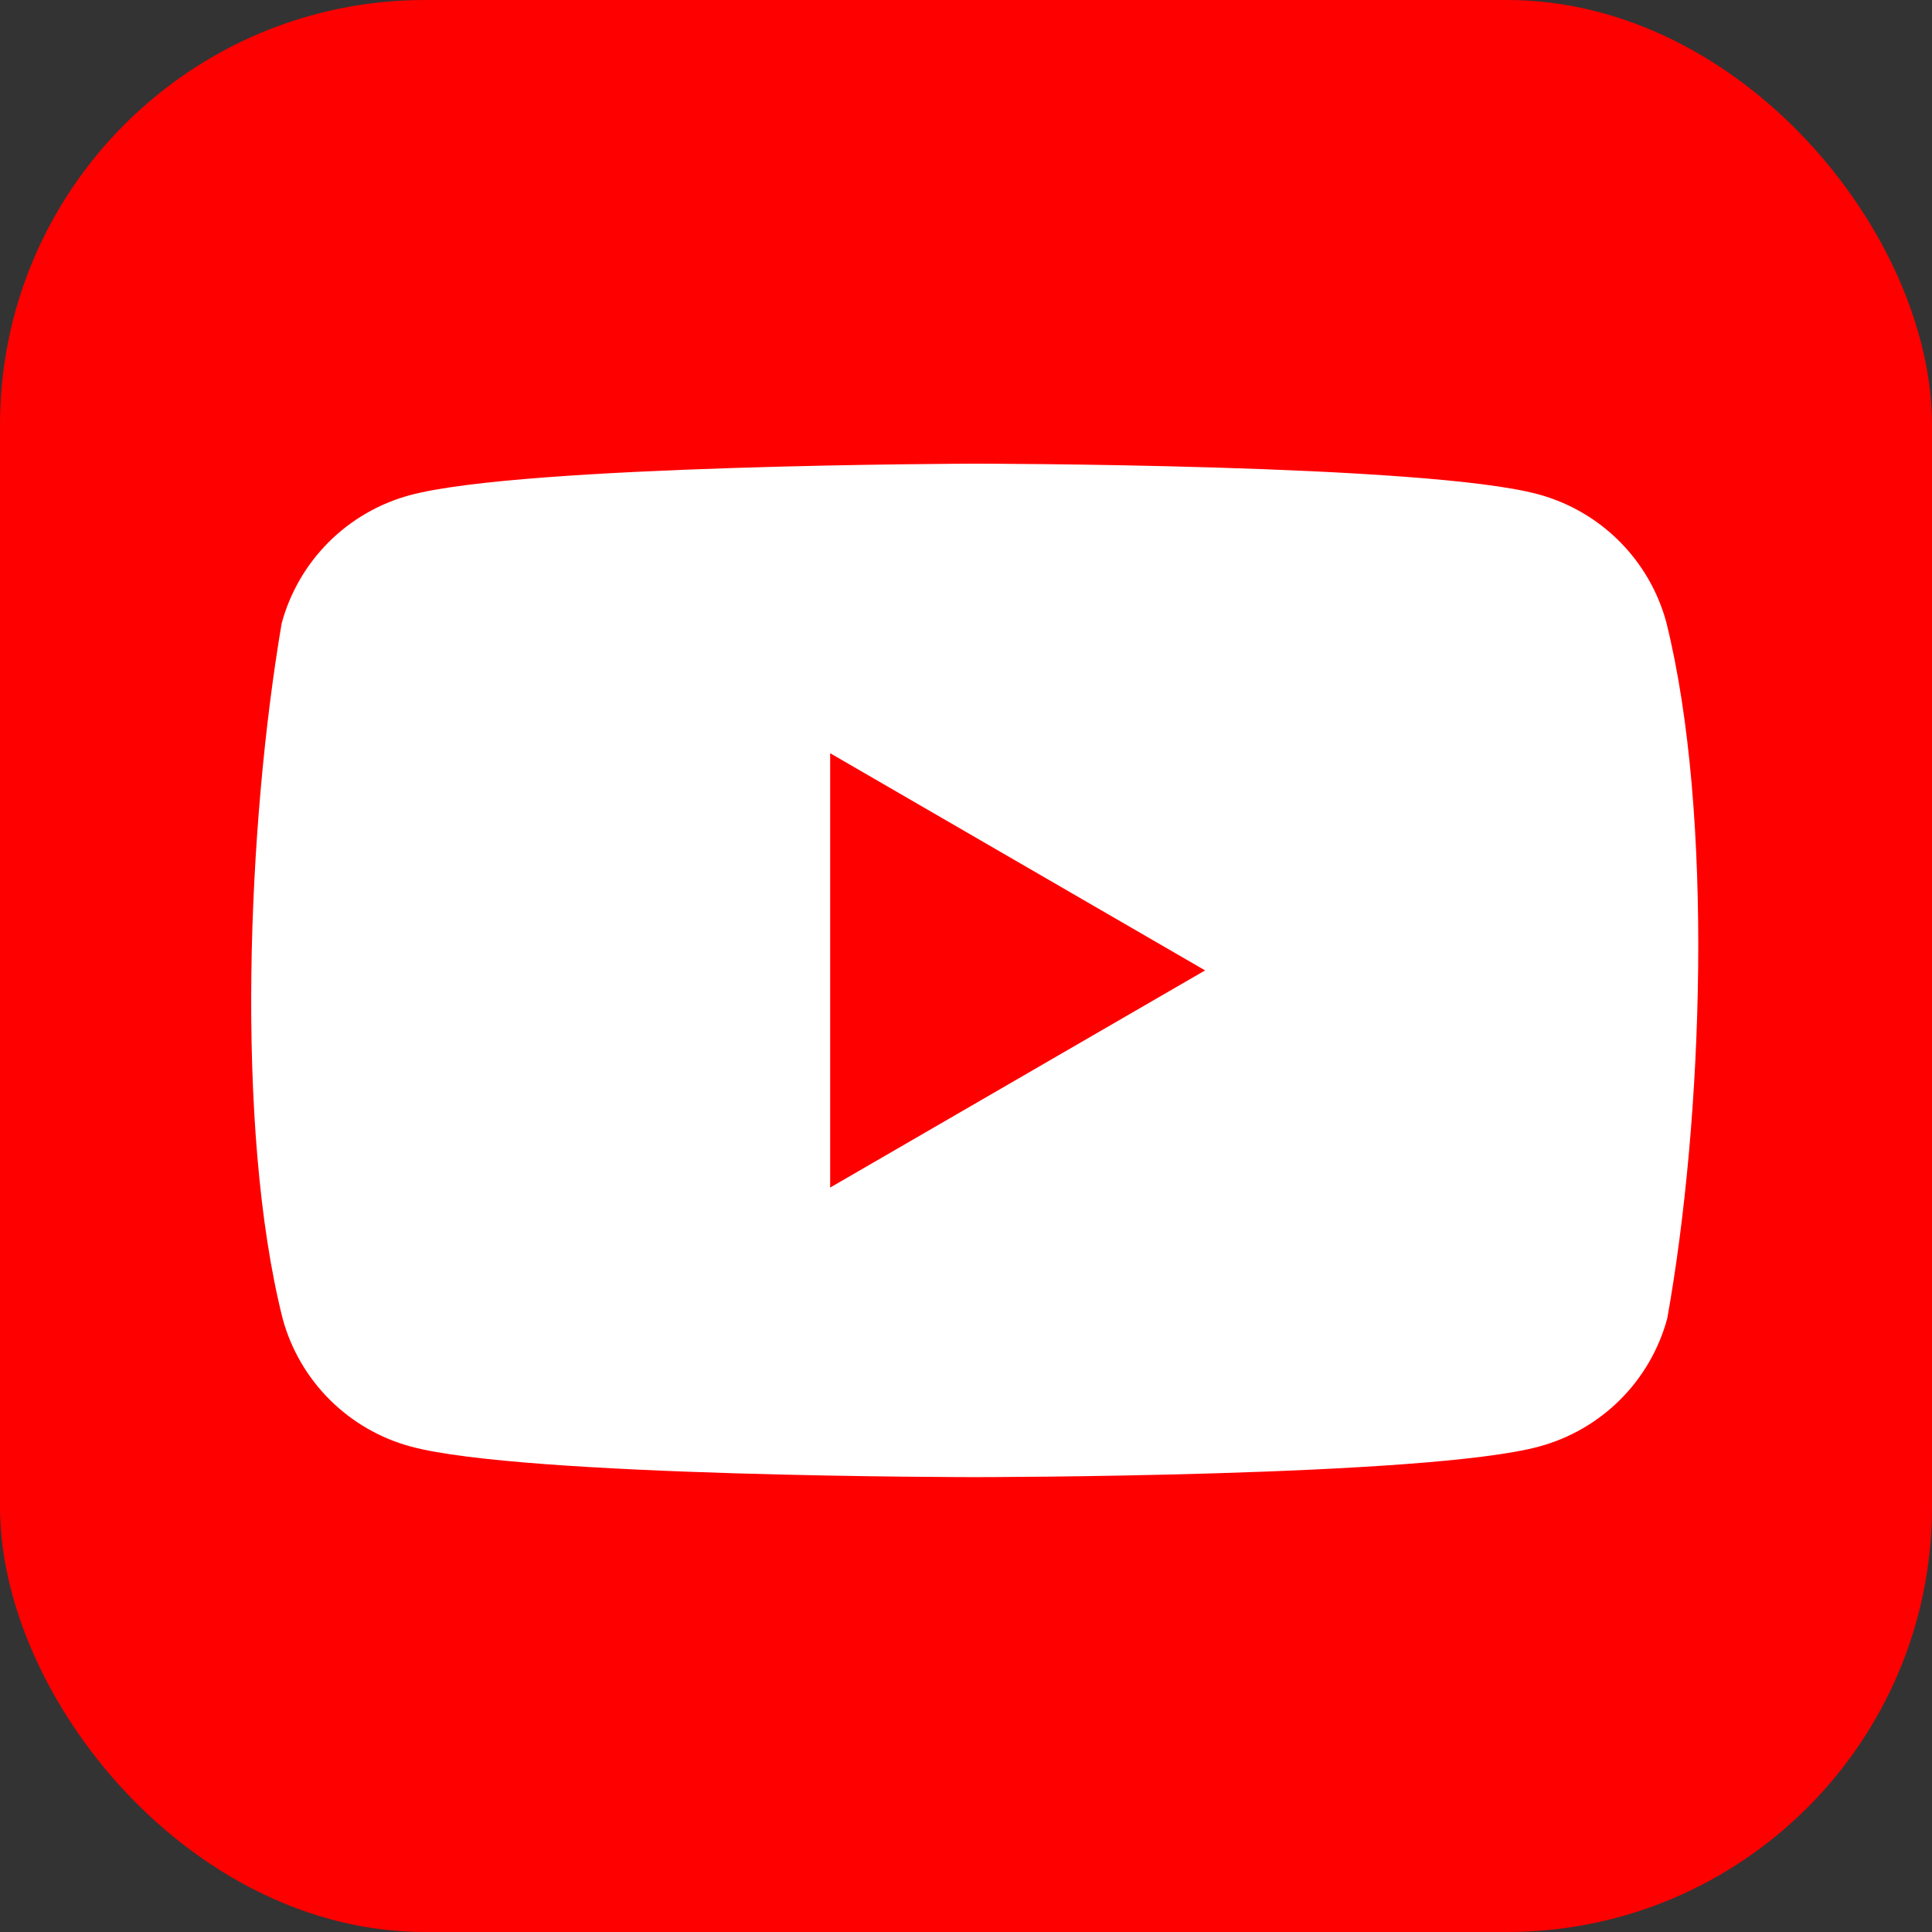 <svg width="100" height="100" viewBox="0 0 100 100" fill="none" xmlns="http://www.w3.org/2000/svg">
<rect x="0" y="0" width="100" height="100" fill="#333333" stroke="none"/>
<g clip-path="url(#clip0_287_256)">
<rect width="100" height="100" rx="22" fill="#FF0000"/>
<g clip-path="url(#clip1_287_256)">
<path d="M86.249 32.214C85.82 30.627 84.982 29.179 83.819 28.016C82.656 26.853 81.208 26.015 79.621 25.585C73.808 24 50.415 24 50.415 24C50.415 24 27.02 24.048 21.208 25.633C19.62 26.063 18.173 26.901 17.01 28.064C15.847 29.227 15.009 30.675 14.579 32.263C12.821 42.59 12.139 58.327 14.627 68.242C15.057 69.829 15.895 71.277 17.058 72.44C18.221 73.603 19.668 74.441 21.256 74.871C27.069 76.456 50.462 76.456 50.462 76.456C50.462 76.456 73.856 76.456 79.668 74.871C81.256 74.441 82.704 73.603 83.867 72.44C85.03 71.277 85.868 69.829 86.297 68.242C88.152 57.899 88.723 42.172 86.249 32.214Z" fill="white"/>
<path d="M42.969 61.468L62.375 50.228L42.969 38.987V61.468Z" fill="#FF0000"/>
</g>
</g>
<defs>
<clipPath id="clip0_287_256">
<rect width="100" height="100" fill="white"/>
</clipPath>
<clipPath id="clip1_287_256">
<rect width="74.906" height="52.665" fill="white" transform="translate(13 24)"/>
</clipPath>
</defs>
</svg>
